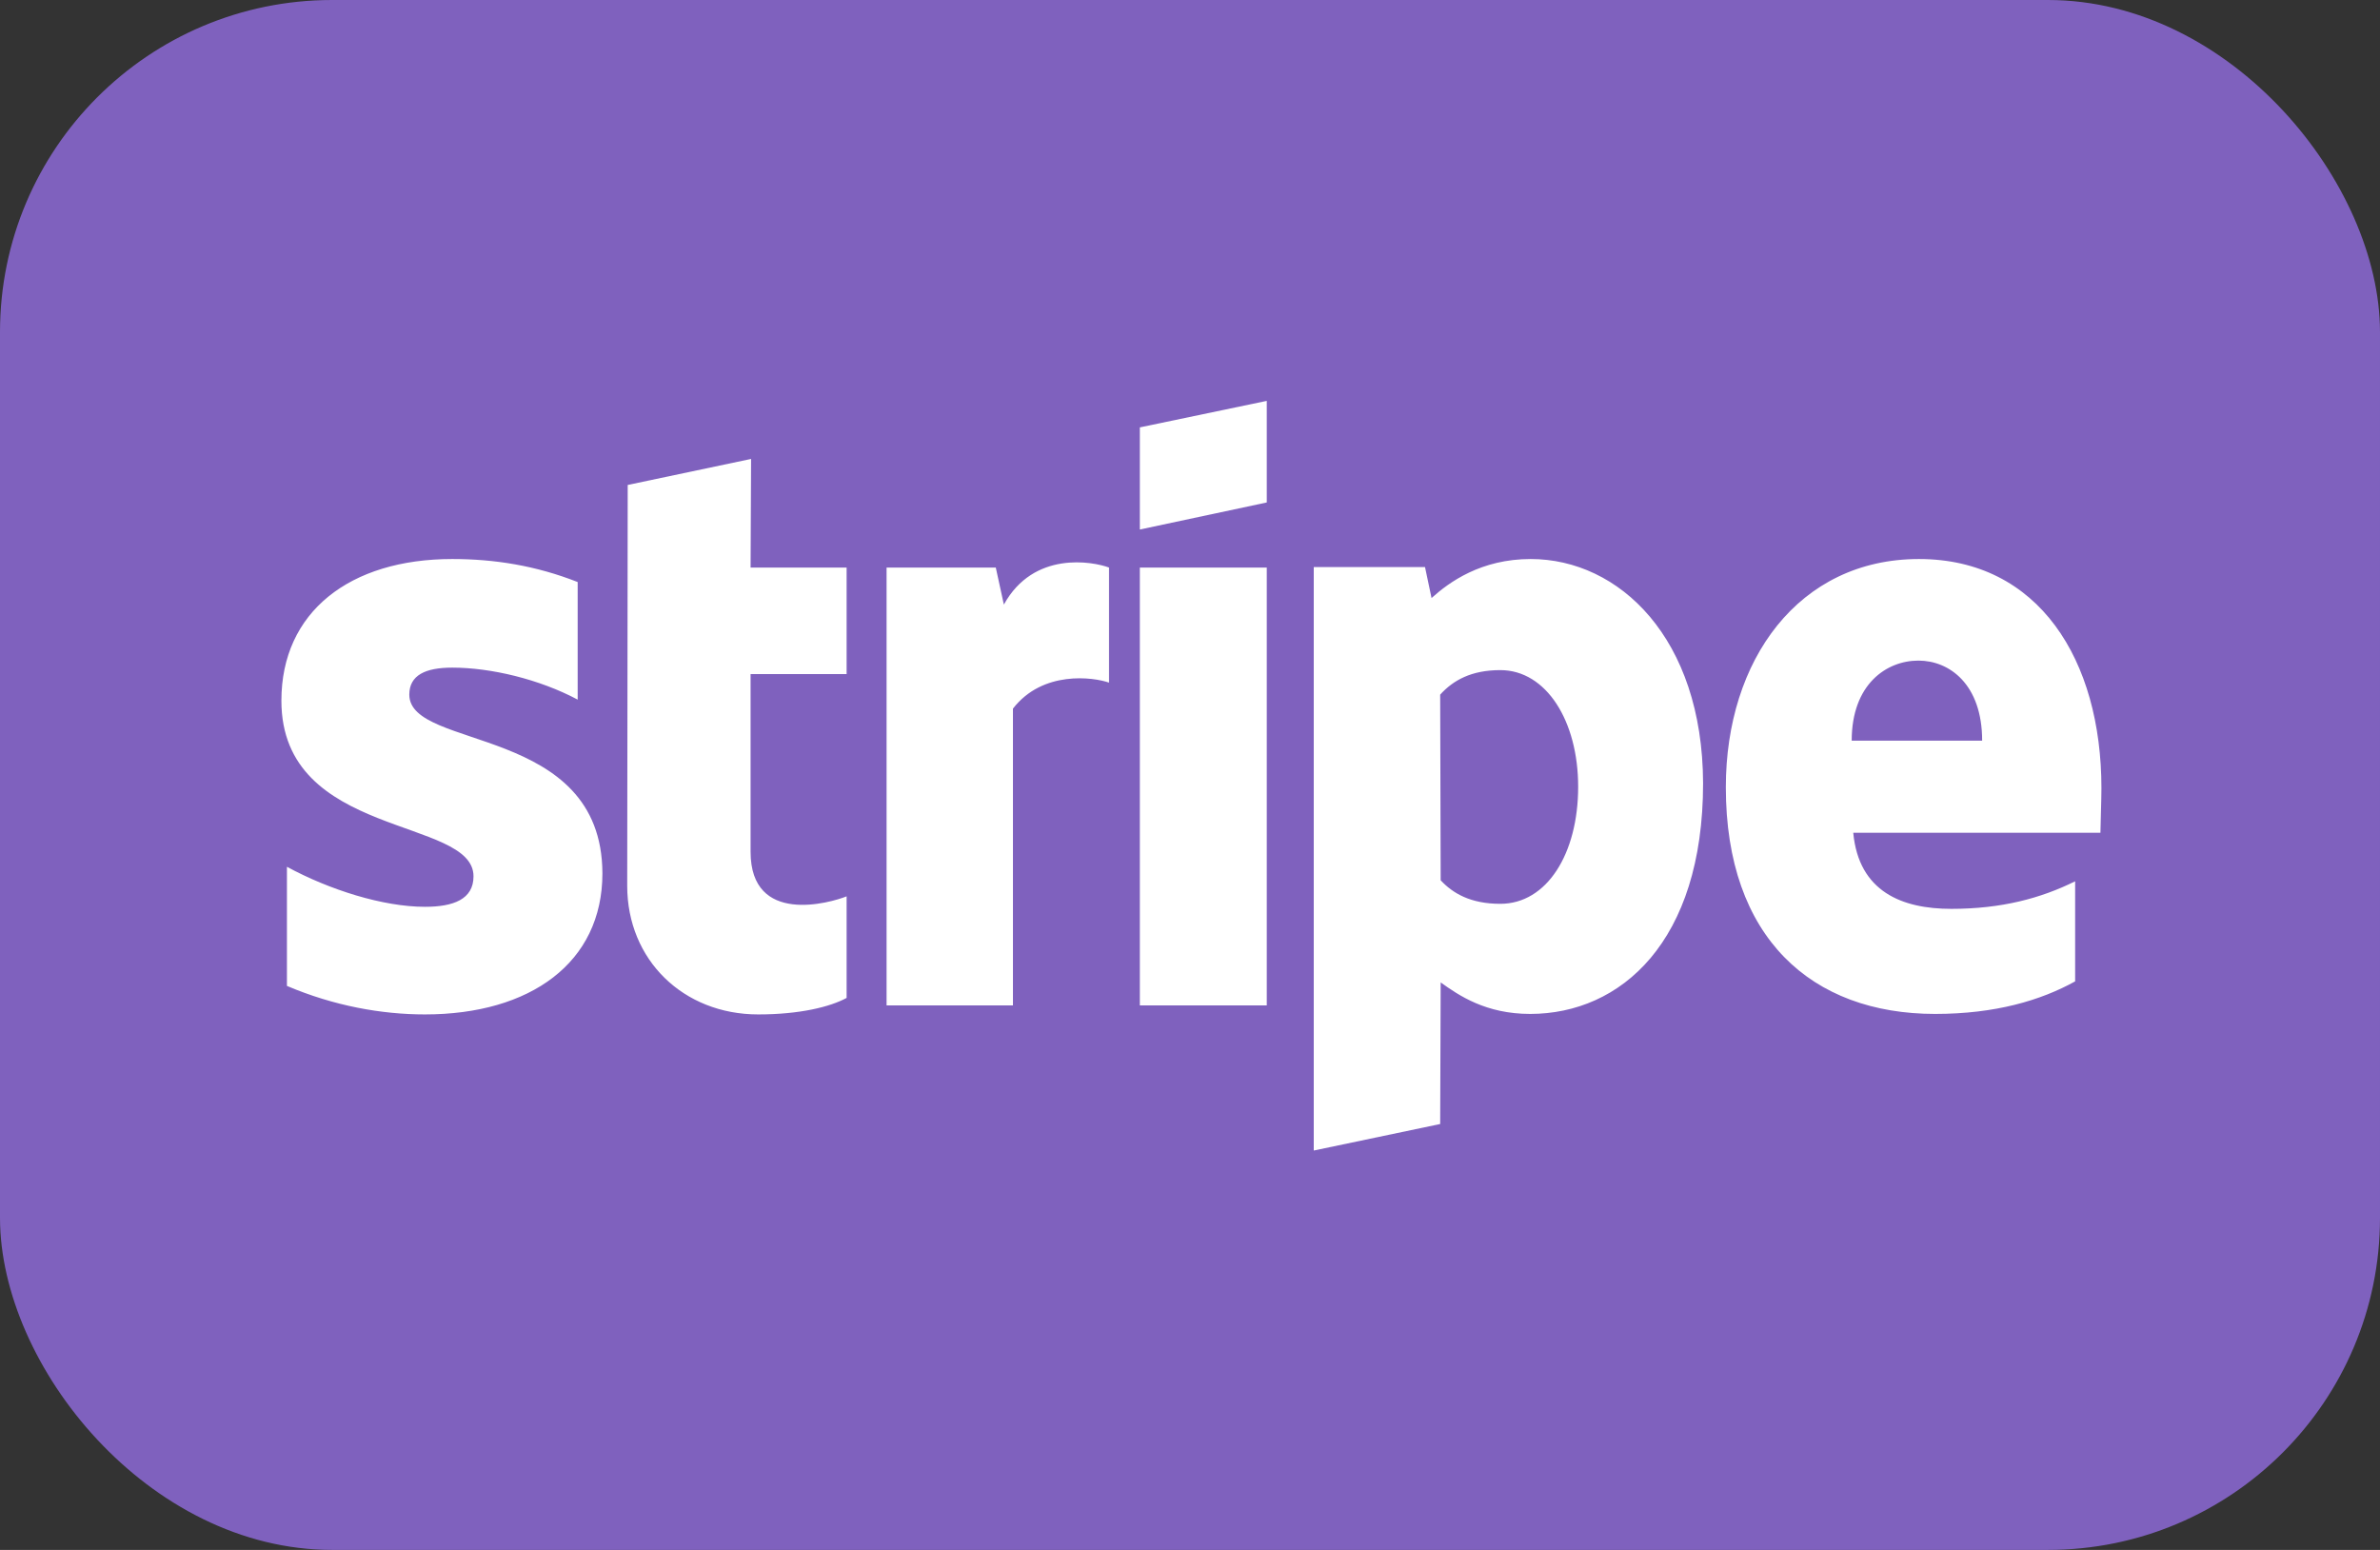 <svg width="43" height="28" viewBox="0 0 43 28" fill="none" xmlns="http://www.w3.org/2000/svg">
<rect x="0" y="0" width="43" height="28" fill="#333333" stroke="none"/>
<g clip-path="url(#clip0_2129_604)">
<path d="M38.354 35.281H4.646C2.08 35.281 0 33.222 0 30.682V-2.68C0 -5.22 2.08 -7.279 4.646 -7.279H38.353C40.92 -7.279 43 -5.22 43 -2.68V30.682C43 33.222 40.92 35.281 38.354 35.281Z" fill="#7F61BE"/>
<path fill-rule="evenodd" clip-rule="evenodd" d="M37.967 14.24C37.967 11.925 36.835 10.099 34.67 10.099C32.496 10.099 31.181 11.925 31.181 14.222C31.181 16.943 32.733 18.317 34.962 18.317C36.049 18.317 36.871 18.073 37.492 17.729V15.921C36.871 16.229 36.159 16.419 35.255 16.419C34.368 16.419 33.583 16.111 33.483 15.044H37.949C37.949 14.927 37.967 14.457 37.967 14.24ZM33.455 13.381C33.455 12.359 34.085 11.934 34.661 11.934C35.218 11.934 35.812 12.359 35.812 13.381H33.455ZM27.655 10.099C26.76 10.099 26.184 10.515 25.864 10.804L25.746 10.244H23.736V20.785L26.02 20.306L26.029 17.748C26.358 17.983 26.842 18.317 27.646 18.317C29.281 18.317 30.77 17.015 30.77 14.149C30.761 11.527 29.253 10.099 27.655 10.099ZM27.107 16.328C26.568 16.328 26.248 16.138 26.029 15.903L26.02 12.549C26.257 12.287 26.586 12.106 27.107 12.106C27.938 12.106 28.513 13.028 28.513 14.213C28.513 15.424 27.947 16.328 27.107 16.328ZM20.594 9.566L22.887 9.077V7.242L20.594 7.721V9.566ZM20.594 10.253H22.887V18.163H20.594V10.253ZM18.137 10.922L17.991 10.253H16.018V18.163H18.301V12.802C18.84 12.106 19.754 12.233 20.037 12.332V10.253C19.744 10.144 18.676 9.945 18.137 10.922ZM13.57 8.291L11.341 8.761L11.332 16.003C11.332 17.341 12.346 18.326 13.698 18.326C14.447 18.326 14.995 18.191 15.296 18.028V16.193C15.004 16.31 13.561 16.726 13.561 15.388V12.178H15.296V10.253H13.561L13.57 8.291ZM7.395 12.549C7.395 12.197 7.687 12.061 8.171 12.061C8.866 12.061 9.742 12.269 10.437 12.639V10.515C9.679 10.217 8.93 10.099 8.171 10.099C6.317 10.099 5.084 11.057 5.084 12.658C5.084 15.153 8.555 14.755 8.555 15.831C8.555 16.247 8.19 16.382 7.678 16.382C6.92 16.382 5.952 16.075 5.184 15.659V17.811C6.034 18.172 6.893 18.326 7.678 18.326C9.578 18.326 10.884 17.395 10.884 15.777C10.875 13.082 7.395 13.562 7.395 12.549Z" fill="white"/>
</g>
<defs>
<clipPath id="clip0_2129_604">
<rect width="43" height="28" rx="6" fill="white"/>
</clipPath>
</defs>
</svg>
